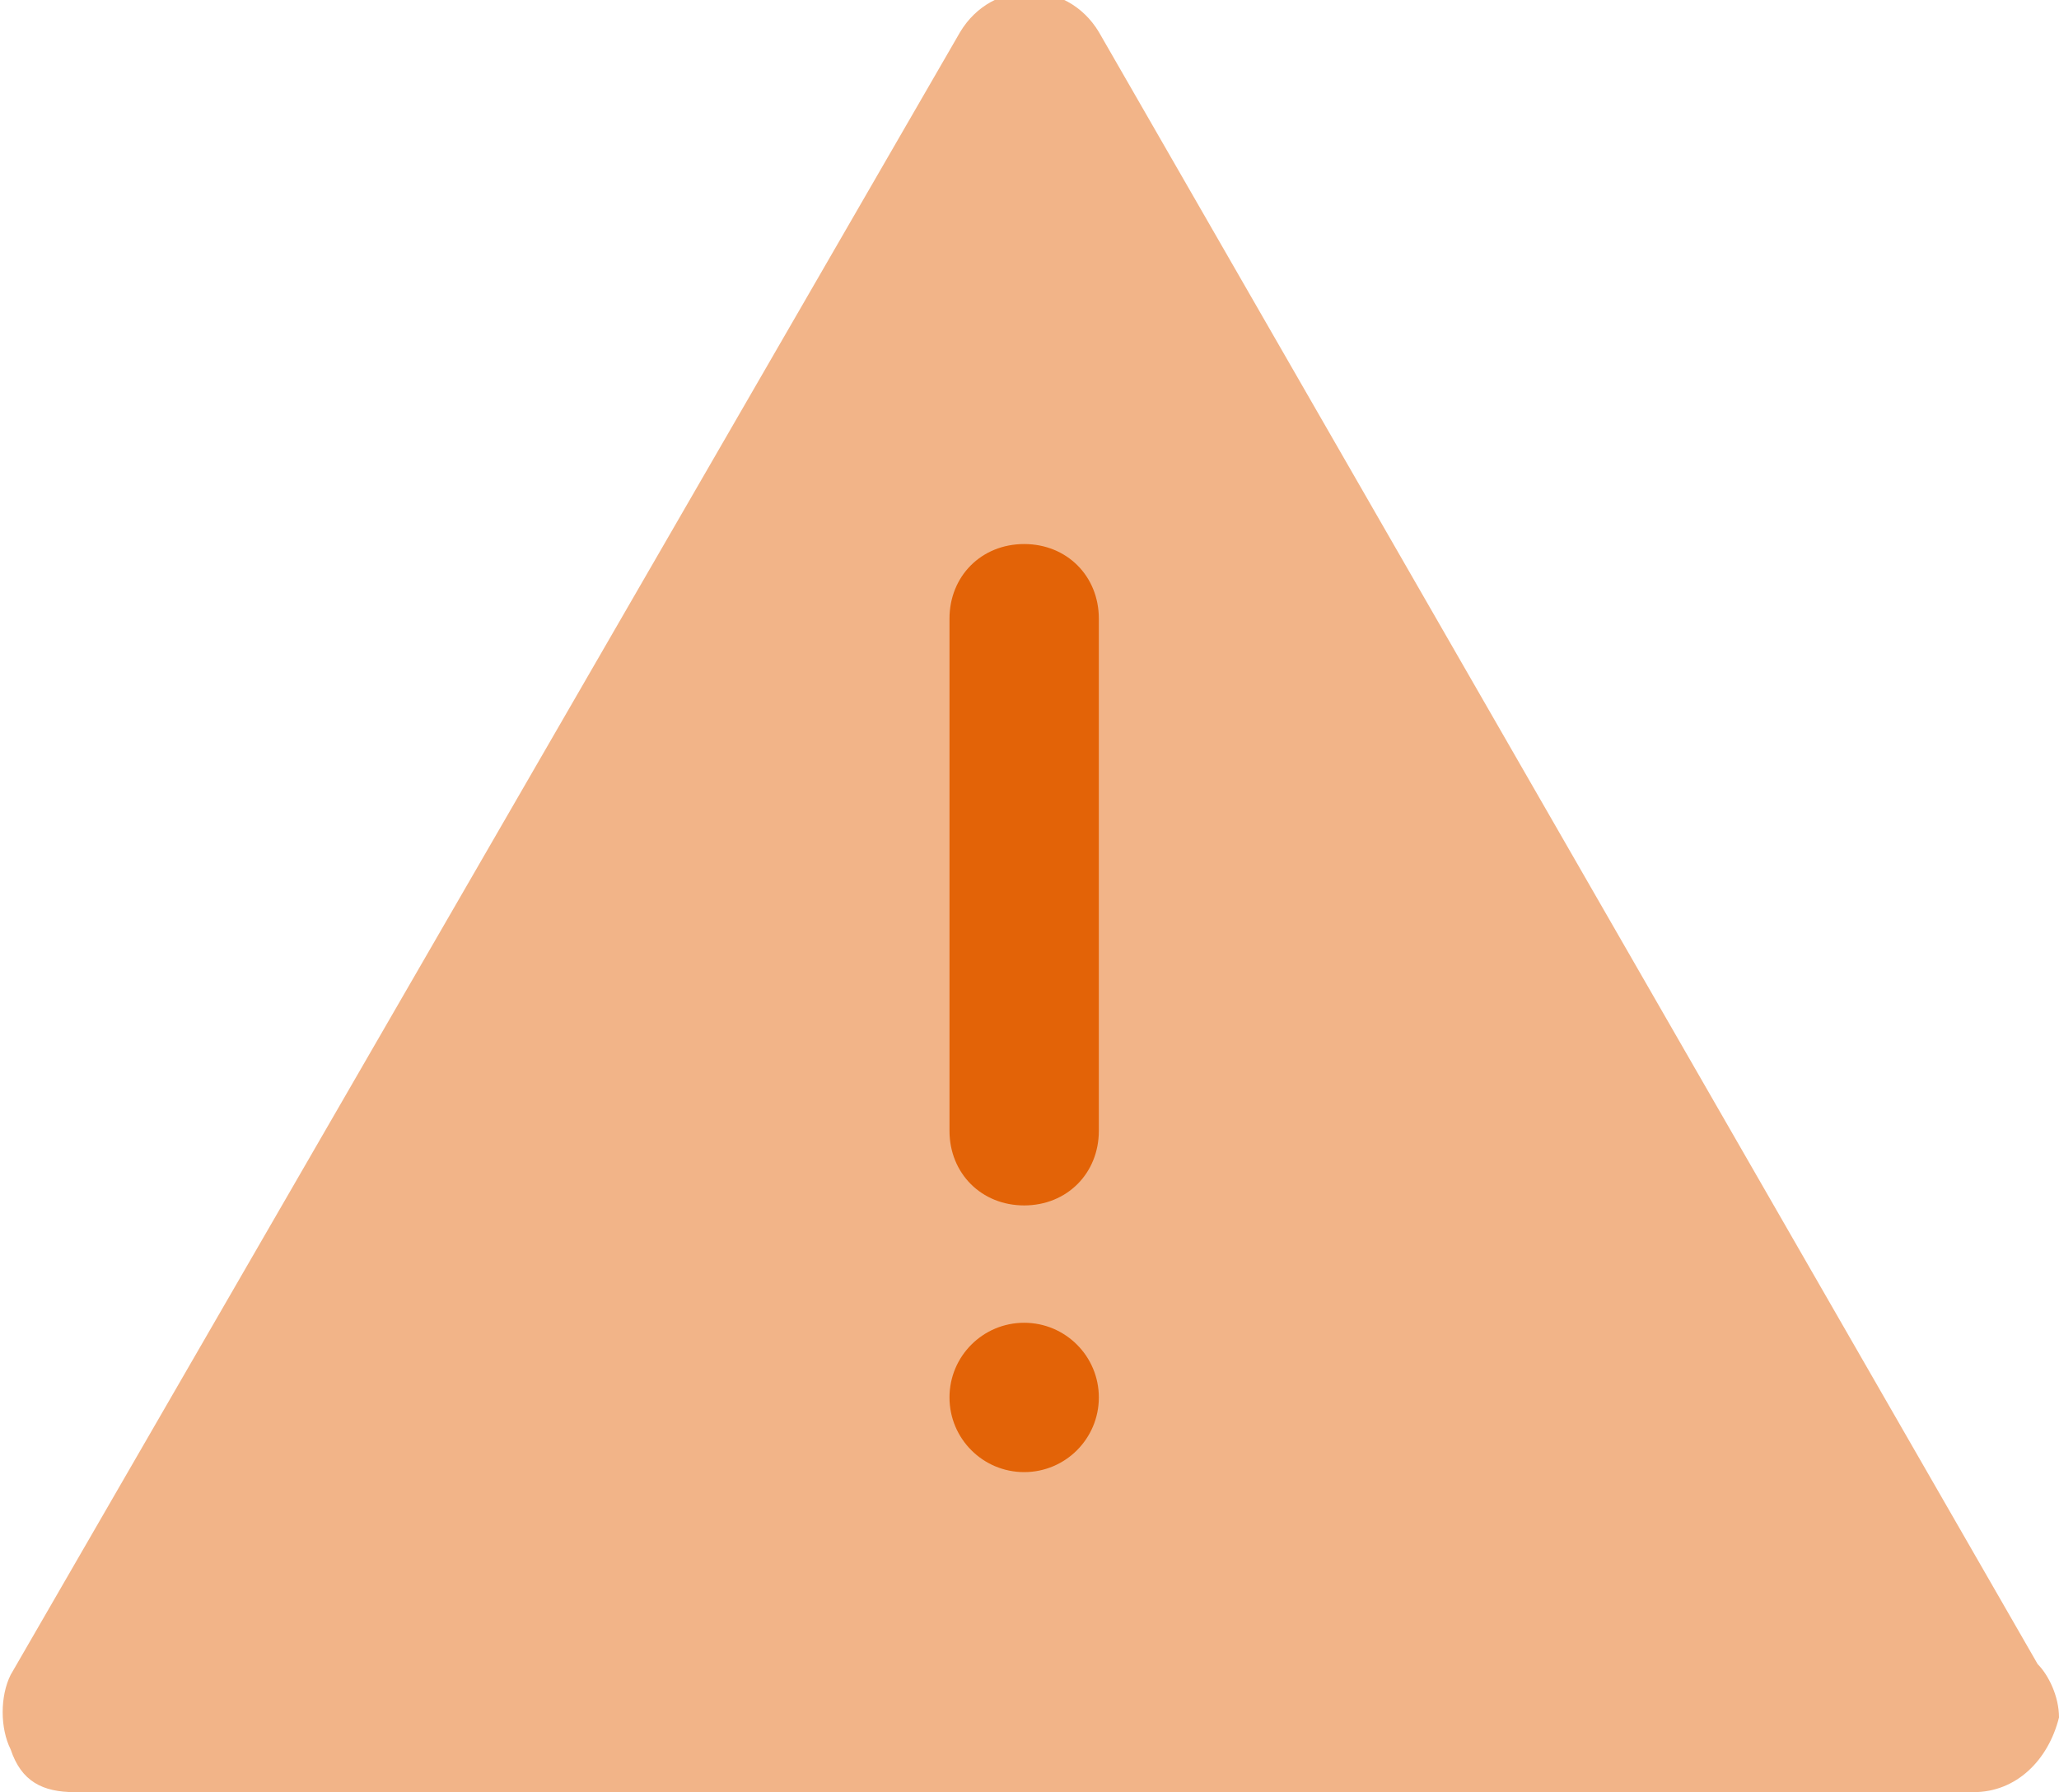 <?xml version="1.0" encoding="utf-8"?>
<!-- Generator: Adobe Illustrator 19.1.0, SVG Export Plug-In . SVG Version: 6.00 Build 0)  -->
<!DOCTYPE svg PUBLIC "-//W3C//DTD SVG 1.1//EN" "http://www.w3.org/Graphics/SVG/1.1/DTD/svg11.dtd">
<svg version="1.1" id="Layer_1" xmlns="http://www.w3.org/2000/svg" xmlns:xlink="http://www.w3.org/1999/xlink" x="0px" y="0px"
	 viewBox="-458.6 272.6 19.3 16.8" style="enable-background:new -458.6 272.6 19.3 16.8;" xml:space="preserve">
<style type="text/css">
	.st0{fill:#F2B488;}
	.st1{fill:#E36307;}
</style>
<g>
	<g>
		<path class="st0" d="M-440.1,289.4C-440.1,289.4-440.1,289.4-440.1,289.4h-17.8c-0.3,0-0.5-0.1-0.6-0.4c-0.1-0.2-0.1-0.5,0-0.7
			l8.9-15.4c0.3-0.5,1-0.5,1.3,0l8.8,15.3c0.1,0.1,0.2,0.3,0.2,0.5C-439.4,289.1-439.7,289.4-440.1,289.4z"/>
	</g>
	<g>
		<path class="st1" d="M-449,283.9c-0.4,0-0.7-0.3-0.7-0.7v-4.8c0-0.4,0.3-0.7,0.7-0.7s0.7,0.3,0.7,0.7v4.8
			C-448.3,283.6-448.6,283.9-449,283.9z"/>
	</g>
	<circle class="st1" cx="-449" cy="285.7" r="0.7"/>
</g>
</svg>
